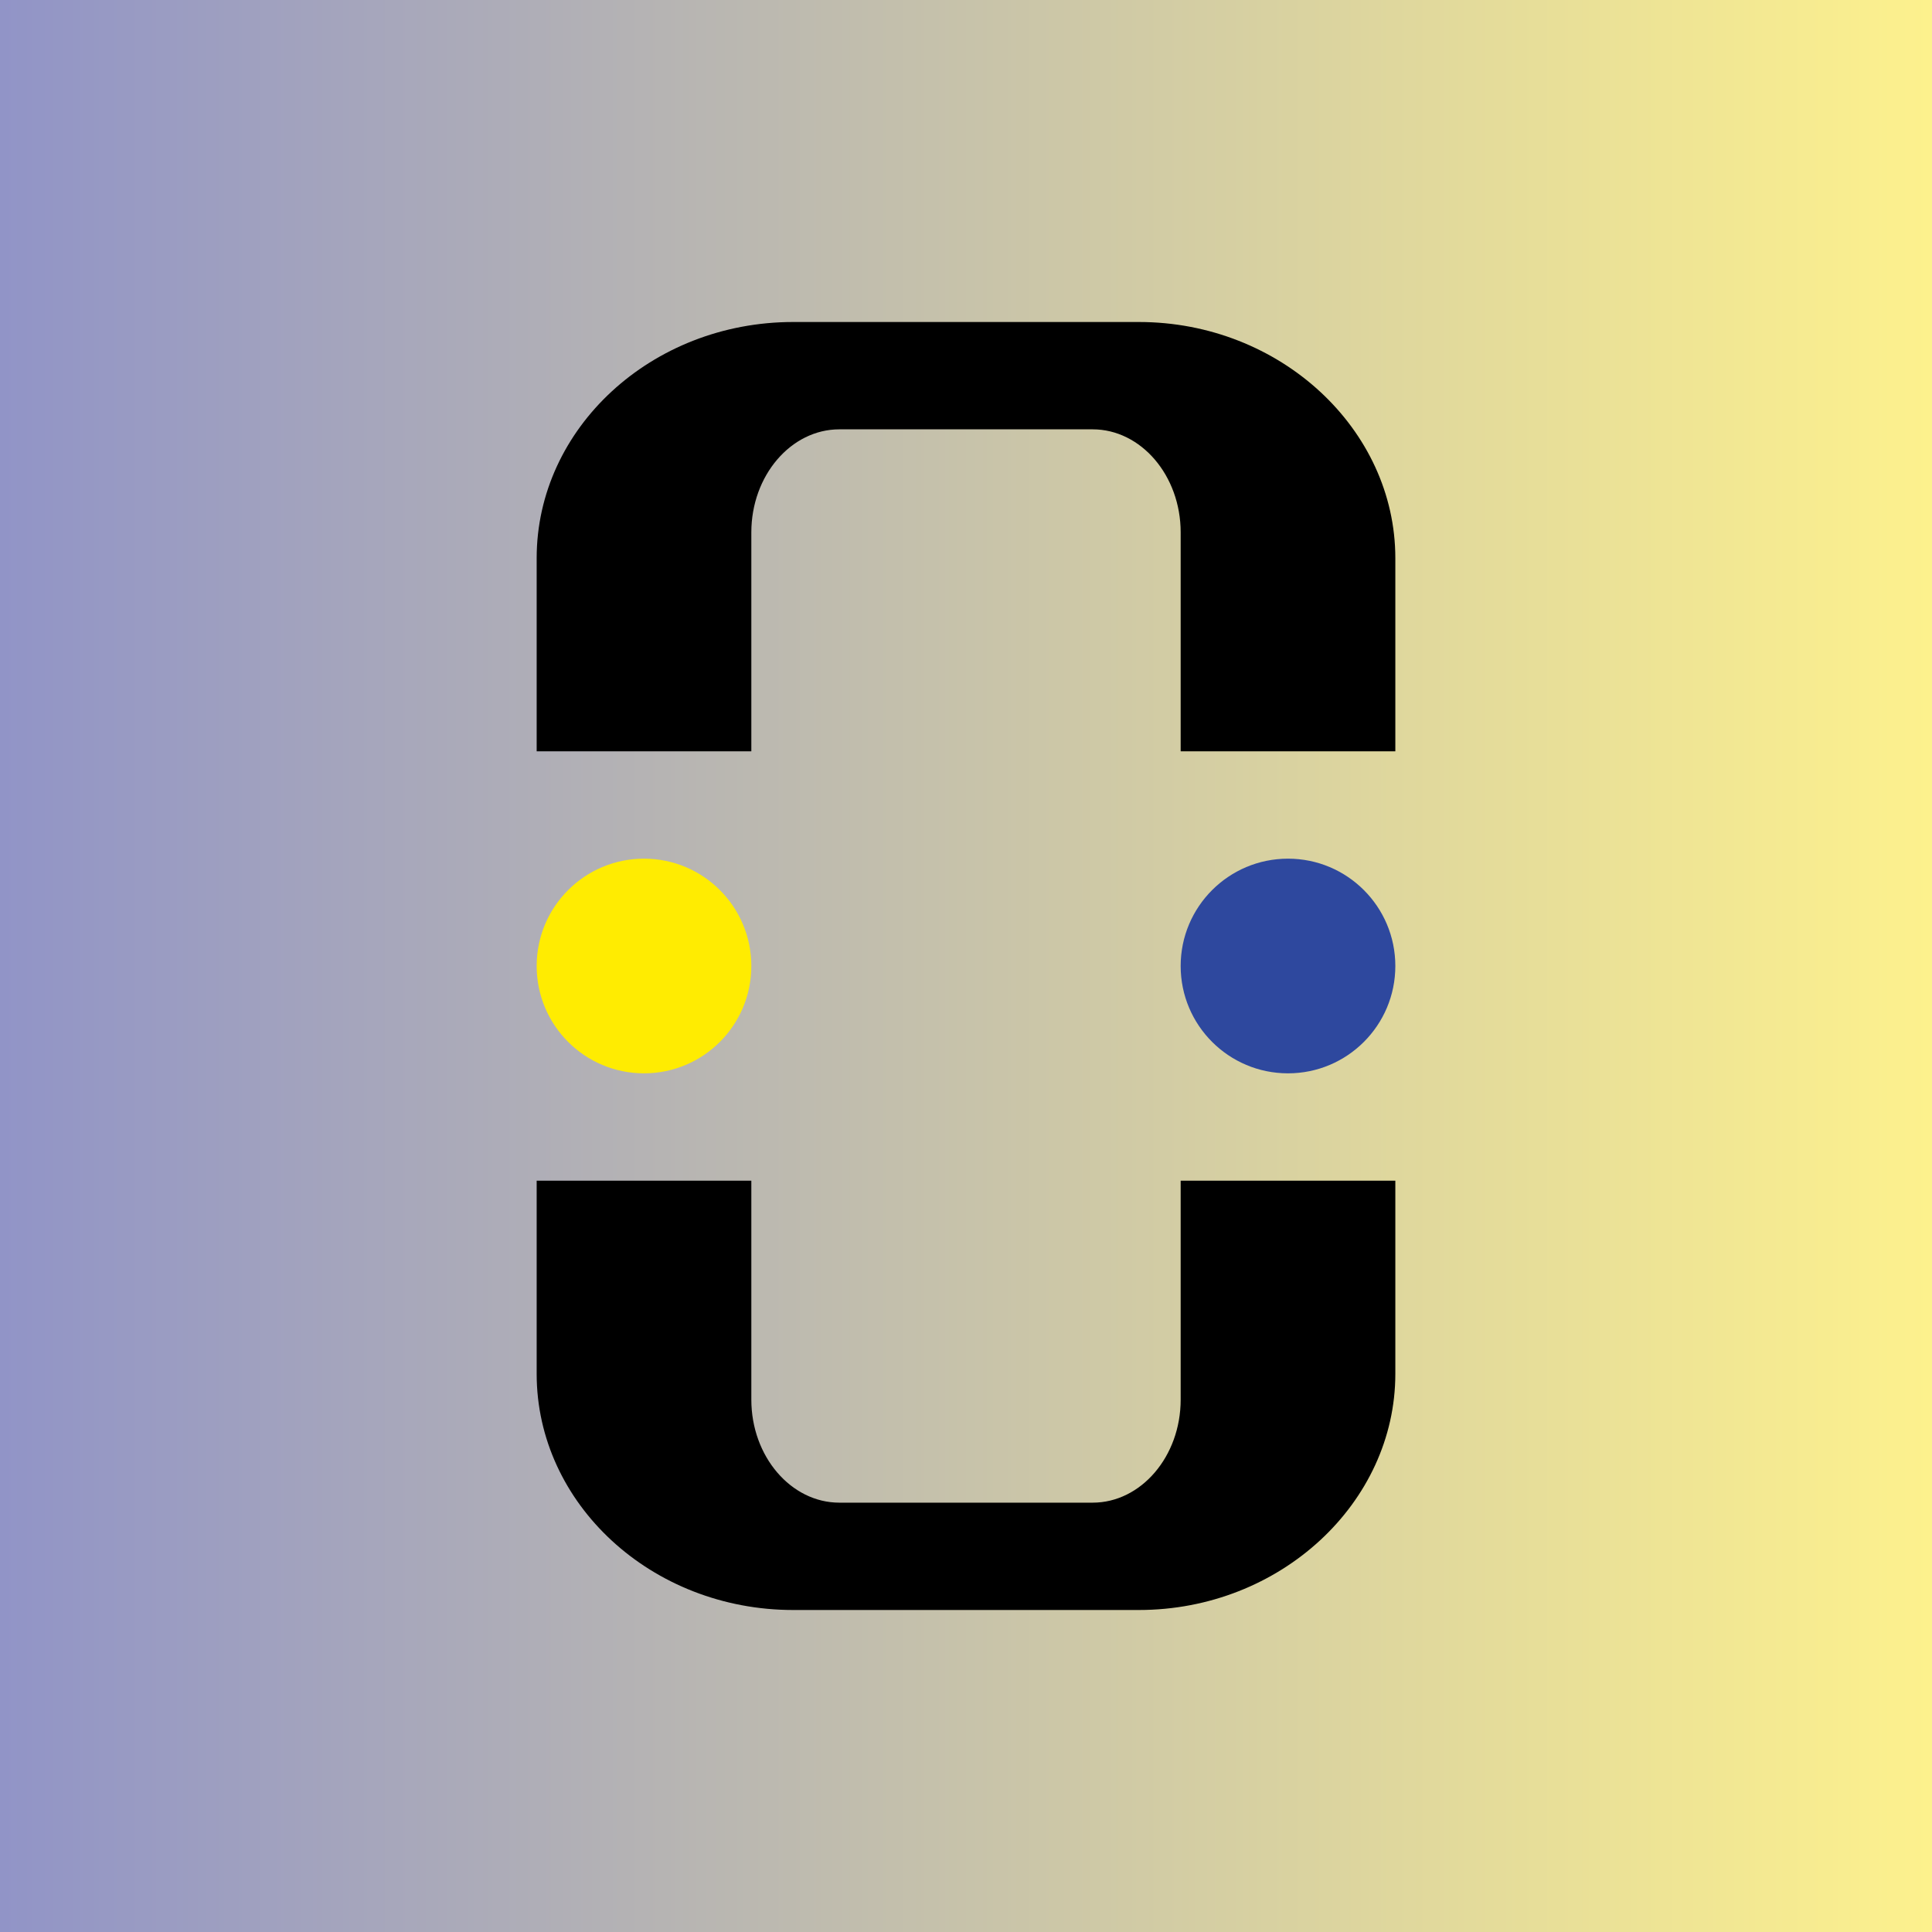 <!-- by TradingView --><svg width="18" height="18" viewBox="0 0 18 18" xmlns="http://www.w3.org/2000/svg"><rect x="0" y="0" width="18" height="18" fill="#333333" stroke="none"/><path fill="url(#a)" d="M0 0h18v18H0z"/><path d="M7.39 3C6.07 3 5 3.99 5 5.2V7h2V4.96c0-.53.37-.96.82-.96h2.36c.45 0 .82.43.82.96V7h2V5.2C13 4 11.93 3 10.61 3H7.4ZM7.39 15C6.07 15 5 14.01 5 12.8V11h2v2.04c0 .53.37.96.82.96h2.36c.45 0 .82-.43.82-.96V11h2v1.8C13 14 11.93 15 10.61 15H7.4Z"/><circle cx="6" cy="9" r="1" fill="#FFEC01"/><circle cx="12" cy="9" r="1" fill="#2E489E"/><defs><linearGradient id="a" x1="18" y1="9" x2="0" y2="9" gradientUnits="userSpaceOnUse"><stop stop-color="#FDF18D"/><stop offset="1" stop-color="#9194C7"/></linearGradient></defs></svg>